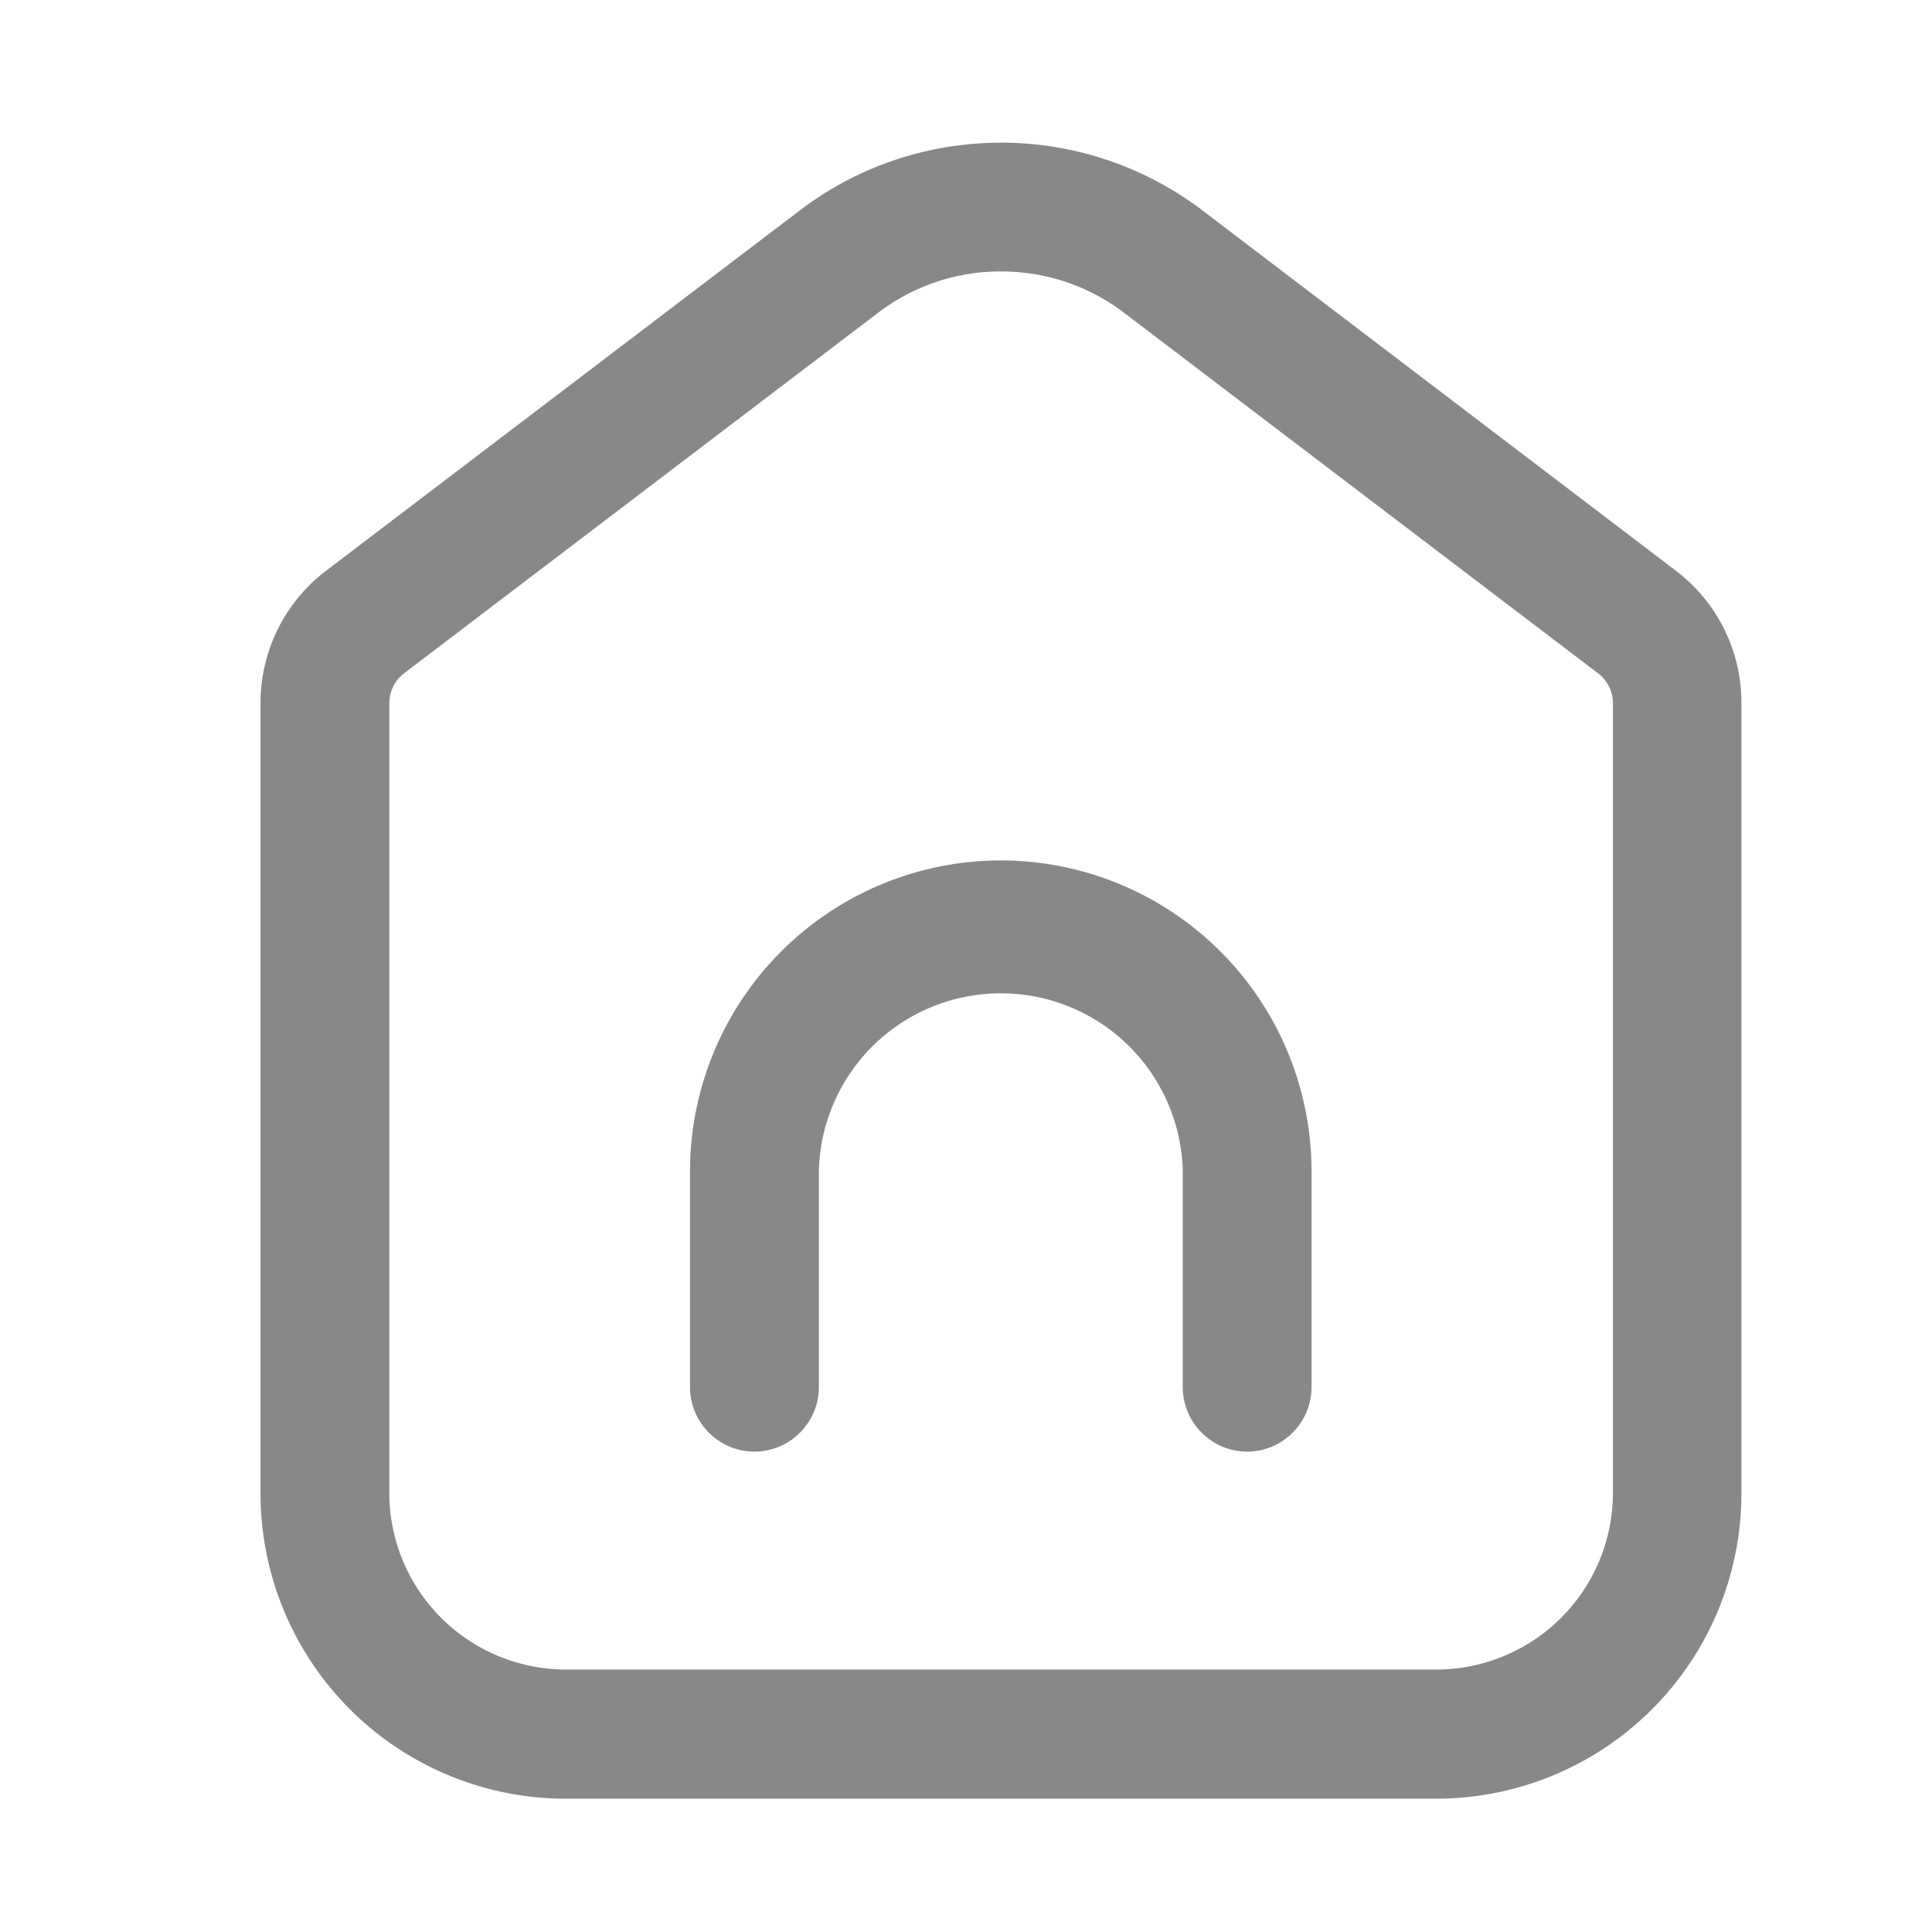 <?xml version="1.0" standalone="no"?><!DOCTYPE svg PUBLIC "-//W3C//DTD SVG 1.1//EN" "http://www.w3.org/Graphics/SVG/1.1/DTD/svg11.dtd"><svg t="1629279708998" class="icon" viewBox="0 0 1024 1024" version="1.1" xmlns="http://www.w3.org/2000/svg" p-id="7694" xmlns:xlink="http://www.w3.org/1999/xlink" width="128" height="128"><defs><style type="text/css"></style></defs><path d="M888.166 302.438L637.44 111.616a176.077 176.077 0 0 0-106.854-35.994c-37.683 0-75.264 11.93-106.803 35.994l-250.88 190.822a88.064 88.064 0 0 0-34.816 70.298v418.816a161.792 161.792 0 0 0 161.792 161.792h461.312a161.792 161.792 0 0 0 161.792-161.792V372.736a87.654 87.654 0 0 0-34.816-70.298z m-33.28 488.96a93.696 93.696 0 0 1-93.542 93.491H299.878a93.696 93.696 0 0 1-93.542-93.491V372.736c0-6.144 2.918-12.134 7.834-15.872l250.88-190.822a107.008 107.008 0 0 1 65.536-22.17c23.91 0 46.592 7.68 65.536 22.17l250.88 190.822c4.966 3.738 7.885 9.728 7.885 15.872v418.662z m-324.454-335.36a164.864 164.864 0 0 0-164.71 164.659v114.534c0 18.79 15.36 34.15 34.15 34.15 18.79 0 34.15-15.36 34.15-34.15v-114.534a96.461 96.461 0 0 1 192.87 0v114.534c0 18.79 15.36 34.15 34.099 34.15 18.79 0 34.15-15.36 34.15-34.15v-114.534a164.813 164.813 0 0 0-164.71-164.659z" fill="#888888" p-id="7695"></path></svg>